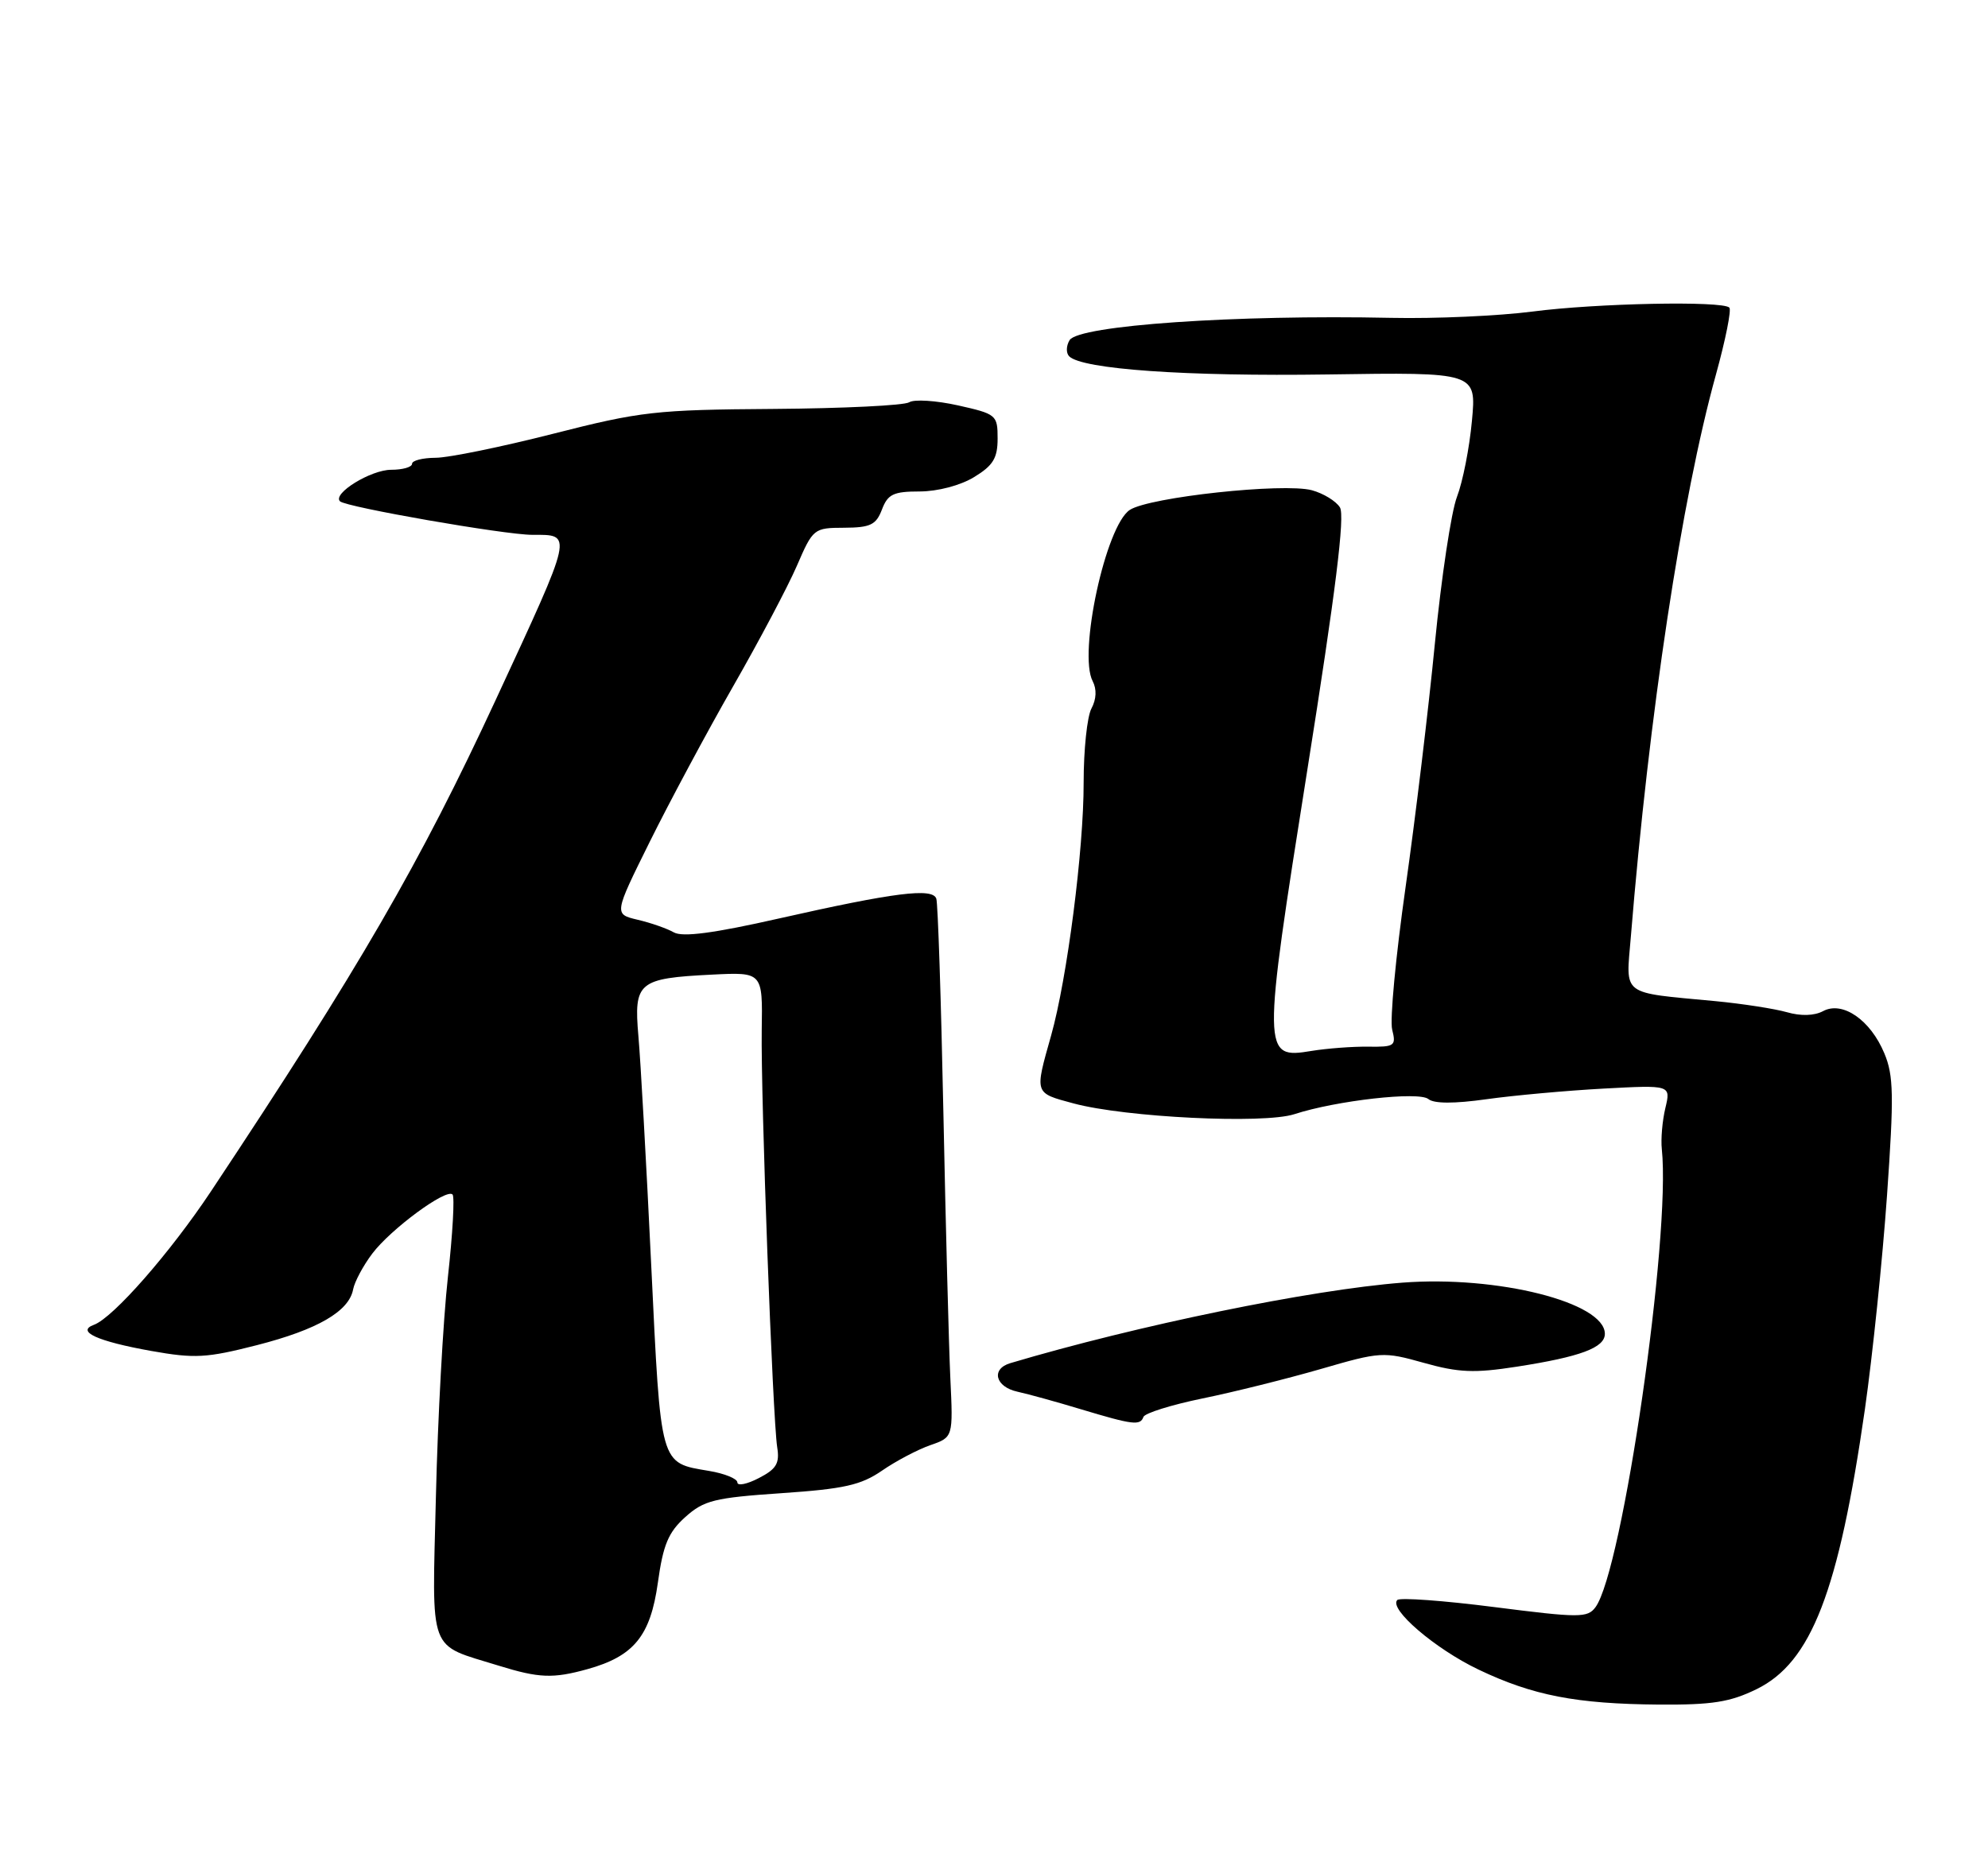 <?xml version="1.0" encoding="UTF-8" standalone="no"?>
<!DOCTYPE svg PUBLIC "-//W3C//DTD SVG 1.1//EN" "http://www.w3.org/Graphics/SVG/1.1/DTD/svg11.dtd" >
<svg xmlns="http://www.w3.org/2000/svg" xmlns:xlink="http://www.w3.org/1999/xlink" version="1.1" viewBox="0 0 275 256">
 <g >
 <path fill="currentColor"
d=" M 243.00 233.71 C 250.56 230.00 254.34 220.24 257.97 195.00 C 259.03 187.57 260.41 174.26 261.03 165.41 C 262.00 151.60 261.95 148.81 260.66 145.74 C 258.74 141.12 254.88 138.46 252.19 139.90 C 250.97 140.55 249.12 140.61 247.18 140.05 C 245.49 139.57 241.05 138.88 237.30 138.52 C 224.08 137.27 224.91 137.90 225.59 129.67 C 228.11 98.76 232.63 68.90 237.37 51.81 C 238.69 47.03 239.53 42.86 239.22 42.56 C 238.26 41.60 220.84 41.95 211.97 43.11 C 207.31 43.71 198.55 44.11 192.50 43.98 C 170.89 43.52 149.22 45.02 147.96 47.06 C 147.48 47.84 147.45 48.85 147.90 49.30 C 149.69 51.09 164.07 52.10 183.66 51.81 C 204.24 51.50 204.24 51.50 203.61 58.25 C 203.27 61.96 202.34 66.68 201.54 68.75 C 200.75 70.81 199.38 79.92 198.49 89.00 C 197.61 98.08 195.78 113.27 194.43 122.77 C 193.08 132.27 192.24 141.13 192.58 142.46 C 193.15 144.72 192.92 144.87 189.26 144.82 C 187.10 144.79 183.57 145.06 181.41 145.41 C 174.60 146.54 174.59 145.97 180.84 106.54 C 184.76 81.85 186.07 71.33 185.35 70.20 C 184.80 69.32 183.05 68.26 181.47 67.83 C 177.53 66.78 159.01 68.78 156.29 70.55 C 152.96 72.72 149.13 90.40 151.15 94.25 C 151.73 95.36 151.67 96.74 150.98 98.03 C 150.38 99.15 149.90 103.76 149.90 108.28 C 149.92 117.55 147.61 135.43 145.40 143.28 C 143.11 151.40 143.04 151.20 148.50 152.67 C 155.71 154.61 174.82 155.54 179.05 154.16 C 184.85 152.27 196.28 150.98 197.59 152.07 C 198.36 152.71 201.17 152.72 205.63 152.09 C 209.41 151.56 216.69 150.90 221.82 150.62 C 231.13 150.12 231.13 150.12 230.37 153.31 C 229.95 155.06 229.73 157.62 229.88 159.00 C 231.15 171.09 224.45 217.31 220.70 222.38 C 219.60 223.86 218.48 223.86 206.72 222.36 C 199.69 221.46 193.65 221.02 193.29 221.38 C 192.06 222.60 198.52 228.14 204.51 231.00 C 212.02 234.59 218.04 235.76 229.50 235.85 C 236.85 235.90 239.32 235.51 243.00 233.71 Z  M 81.25 230.95 C 87.69 229.16 89.97 226.36 91.00 219.00 C 91.73 213.73 92.45 212.01 94.80 209.90 C 97.37 207.59 98.83 207.23 108.09 206.60 C 116.75 206.01 119.09 205.49 122.01 203.48 C 123.93 202.15 126.94 200.57 128.68 199.96 C 131.85 198.86 131.85 198.86 131.46 190.68 C 131.25 186.18 130.82 169.68 130.50 154.00 C 130.18 138.32 129.74 124.98 129.52 124.34 C 129.00 122.81 123.76 123.47 107.72 127.09 C 98.71 129.13 94.43 129.69 93.22 129.01 C 92.27 128.47 90.02 127.68 88.21 127.26 C 84.92 126.48 84.92 126.48 89.87 116.49 C 92.59 111.00 97.77 101.33 101.38 95.02 C 105.00 88.70 108.98 81.18 110.23 78.29 C 112.46 73.13 112.58 73.03 116.77 73.02 C 120.41 73.00 121.19 72.62 122.00 70.50 C 122.81 68.37 123.59 68.00 127.23 68.00 C 129.72 67.99 132.85 67.17 134.75 66.01 C 137.38 64.41 138.00 63.39 138.00 60.67 C 138.00 57.42 137.83 57.28 132.52 56.09 C 129.50 55.42 126.46 55.22 125.77 55.66 C 125.07 56.10 116.62 56.51 107.00 56.58 C 90.68 56.69 88.62 56.93 76.50 60.02 C 69.35 61.84 62.04 63.34 60.25 63.34 C 58.46 63.35 57.00 63.72 57.00 64.17 C 57.00 64.63 55.70 65.00 54.11 65.00 C 51.30 65.00 45.96 68.29 47.03 69.36 C 47.82 70.16 69.84 74.00 73.62 74.00 C 79.28 74.00 79.41 73.44 68.58 96.82 C 58.12 119.40 49.73 133.89 29.20 164.81 C 23.54 173.33 15.67 182.31 13.00 183.30 C 10.48 184.22 13.44 185.58 20.92 186.92 C 26.94 187.99 28.56 187.90 35.53 186.12 C 43.93 183.97 48.29 181.44 48.85 178.39 C 49.05 177.35 50.23 175.13 51.49 173.46 C 54.05 170.06 61.73 164.40 62.60 165.27 C 62.91 165.58 62.62 170.71 61.96 176.67 C 61.30 182.62 60.55 196.29 60.30 207.04 C 59.77 229.21 59.10 227.39 69.00 230.47 C 74.56 232.19 76.49 232.27 81.25 230.95 Z  M 158.17 196.05 C 158.35 195.53 162.03 194.38 166.35 193.49 C 170.66 192.61 178.02 190.77 182.70 189.42 C 190.97 187.02 191.35 186.99 196.97 188.57 C 201.78 189.92 203.93 190.01 209.80 189.10 C 218.63 187.73 222.00 186.47 222.00 184.55 C 222.00 180.21 207.14 176.46 194.00 177.47 C 181.33 178.45 157.33 183.38 139.75 188.61 C 137.05 189.42 137.68 191.89 140.75 192.56 C 142.26 192.89 146.20 193.98 149.50 194.98 C 156.71 197.15 157.73 197.28 158.17 196.05 Z  M 102.00 205.11 C 102.00 204.60 100.24 203.88 98.09 203.52 C 91.23 202.36 91.43 203.06 90.08 175.00 C 89.41 160.97 88.61 146.73 88.31 143.35 C 87.66 135.88 88.28 135.36 98.50 134.85 C 105.50 134.50 105.50 134.50 105.37 142.50 C 105.23 151.75 106.88 196.17 107.51 200.24 C 107.87 202.48 107.40 203.26 104.97 204.51 C 103.34 205.36 102.00 205.63 102.00 205.11 Z "/>
</g>
</svg>